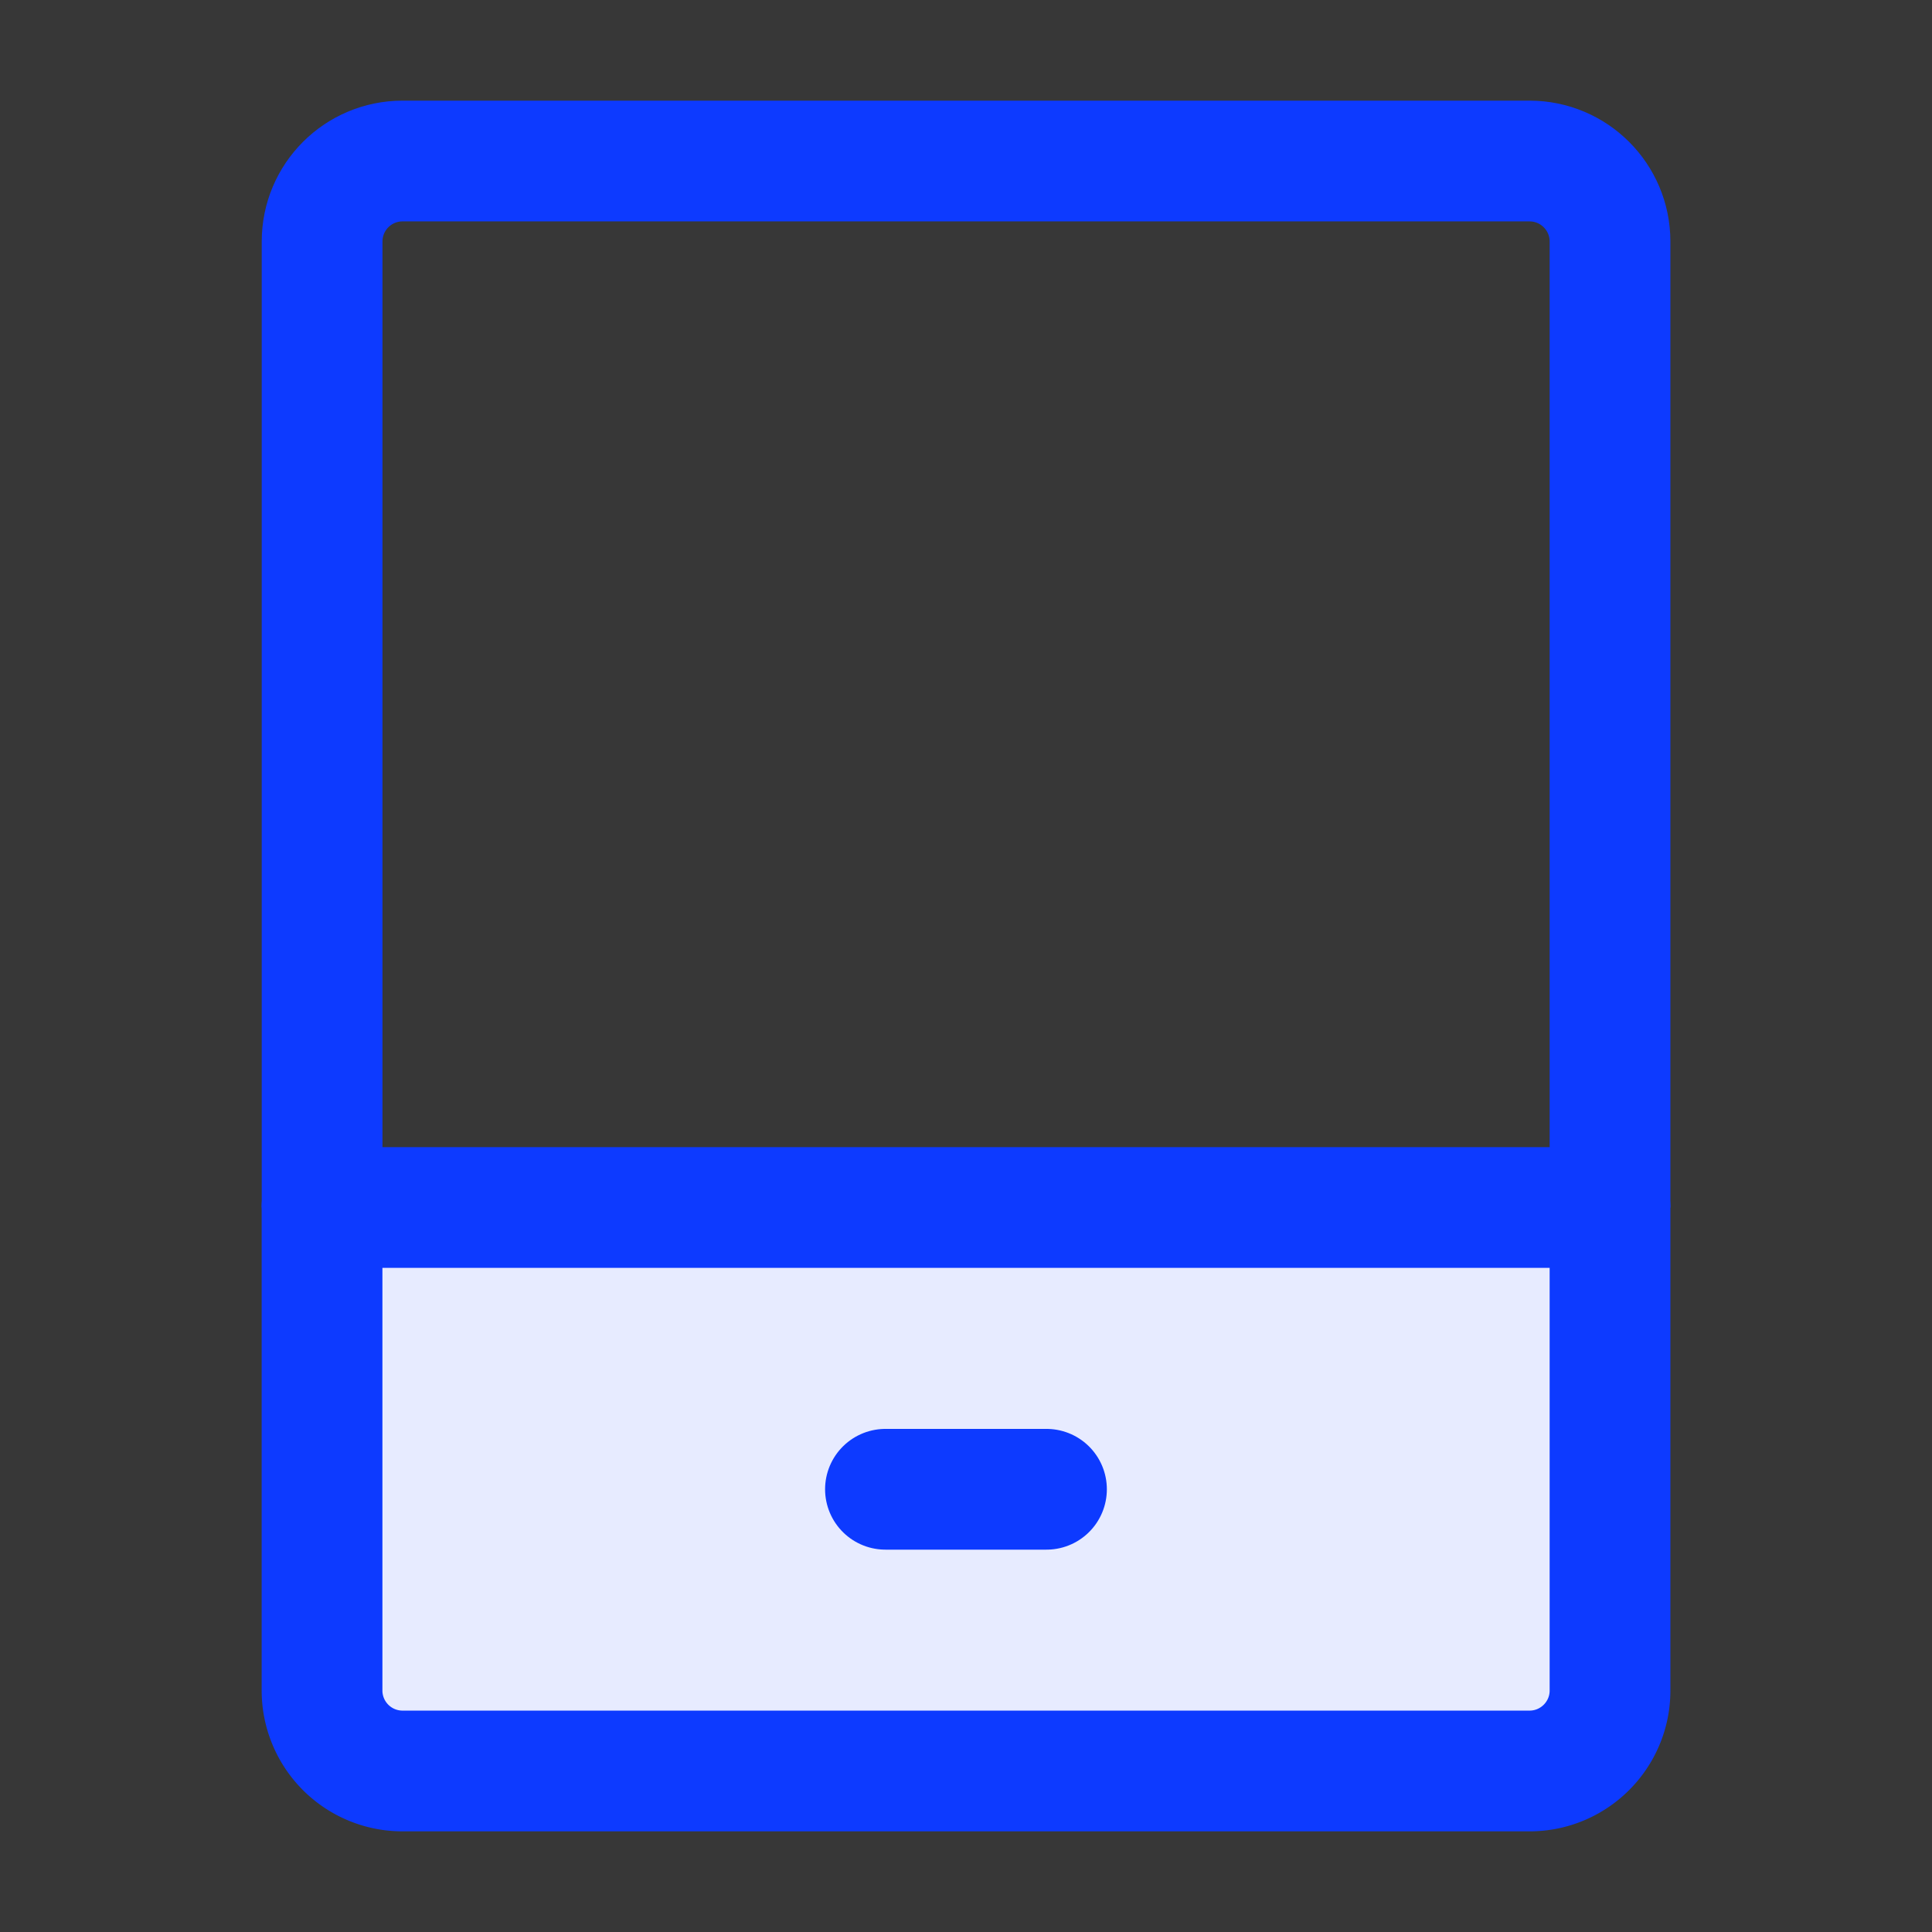 <svg width="32" height="32" viewBox="0 0 32 32" fill="none" xmlns="http://www.w3.org/2000/svg"><rect x="0" y="0" width="32" height="32" fill="#333333" stroke="none"/><path d="M32 0H0v32h32V0z" fill="#fff" fill-opacity=".01"/><path d="M32 0H0v32h32V0z" fill="#fff" fill-opacity=".01"/><path d="M5.333 20h21.334v8c0 .736-.597 1.333-1.334 1.333H6.668A1.333 1.333 0 0 1 5.334 28v-8z" fill="#E7EBFF" stroke="#0D3AFF" stroke-width="2" stroke-linejoin="round"/><path d="M26.667 20V4c0-.736-.597-1.333-1.334-1.333H6.668c-.737 0-1.333.597-1.333 1.333v16" stroke="#0D3AFF" stroke-width="2" stroke-linejoin="round"/><path d="M14.666 24.667h2.667" stroke="#0D3AFF" stroke-width="2" stroke-linecap="round"/></svg>